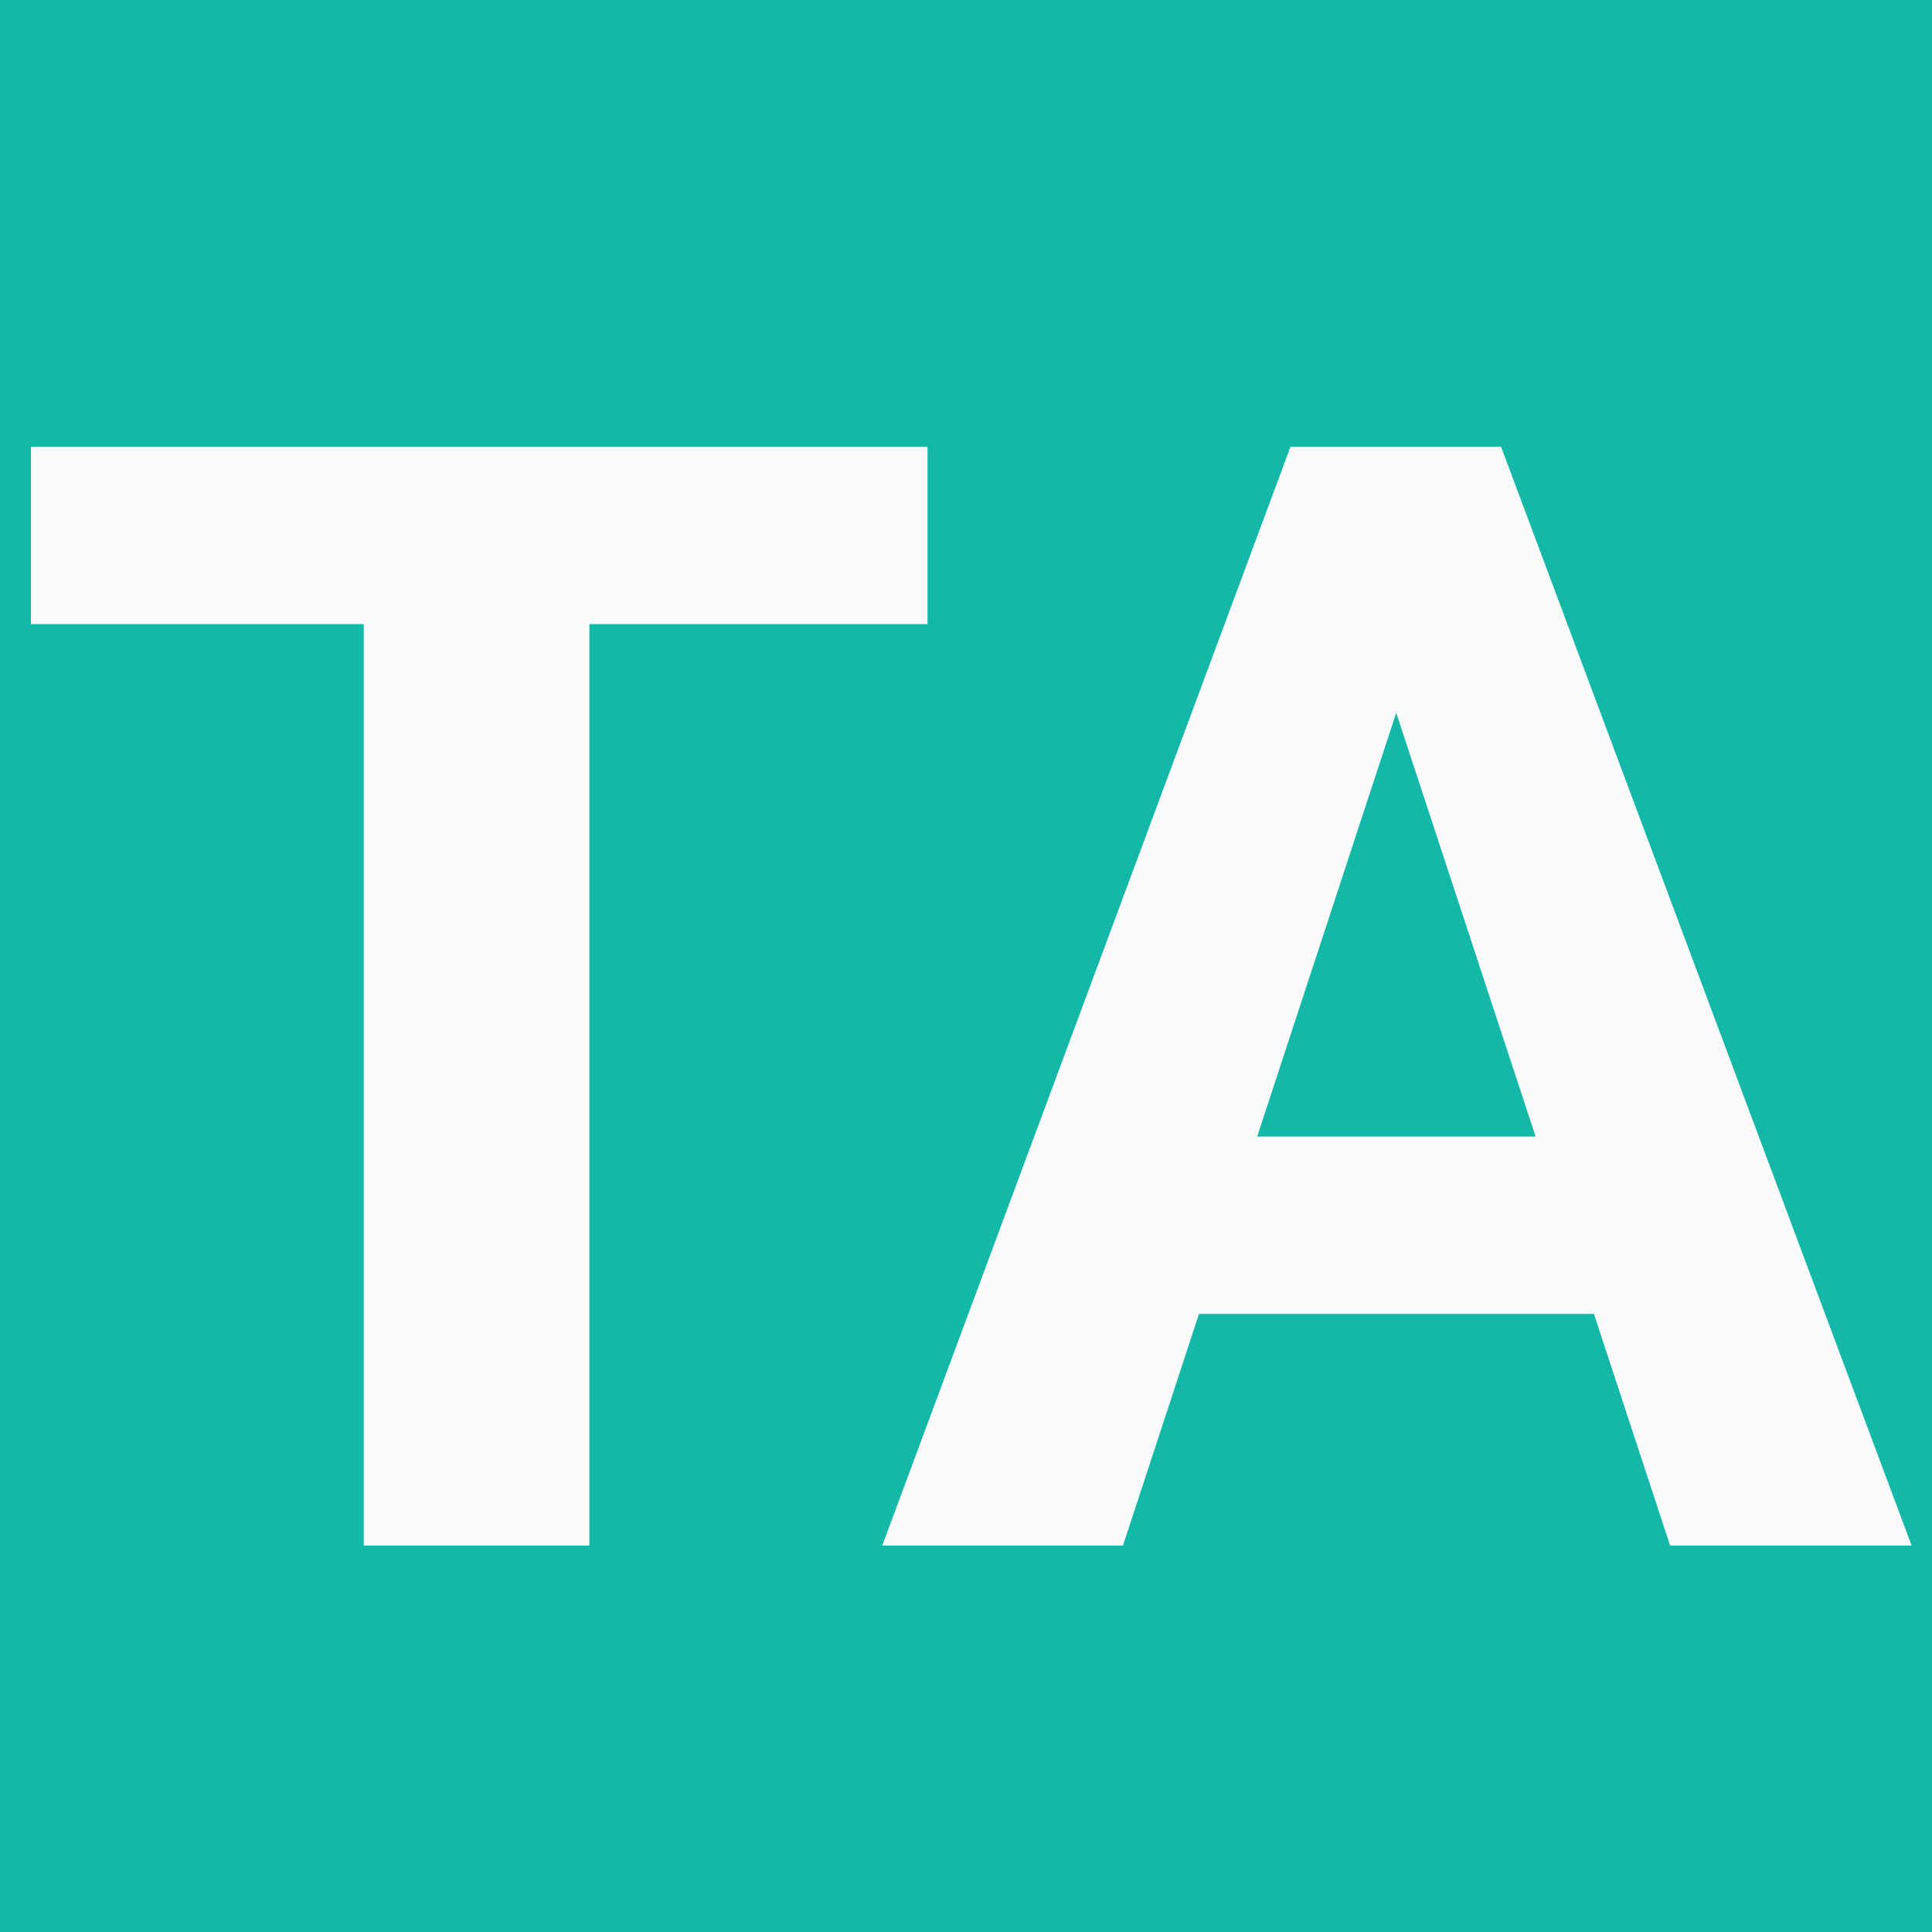 <svg width="50" height="50" viewBox="0 0 50 50" fill="none" xmlns="http://www.w3.org/2000/svg">
<path d="M0 0H50V50H0V0Z" fill="#14B8A6"/>
<path d="M15.254 11.562V40H9.414V11.562H15.254ZM24.004 11.562V16.152H0.801V11.562H24.004ZM36.797 16.426L29.062 40H22.832L33.398 11.562H37.363L36.797 16.426ZM43.223 40L35.469 16.426L34.844 11.562H38.848L49.473 40H43.223ZM42.871 29.414V34.004H27.852V29.414H42.871Z" fill="#F8FAFC"/>
</svg>
